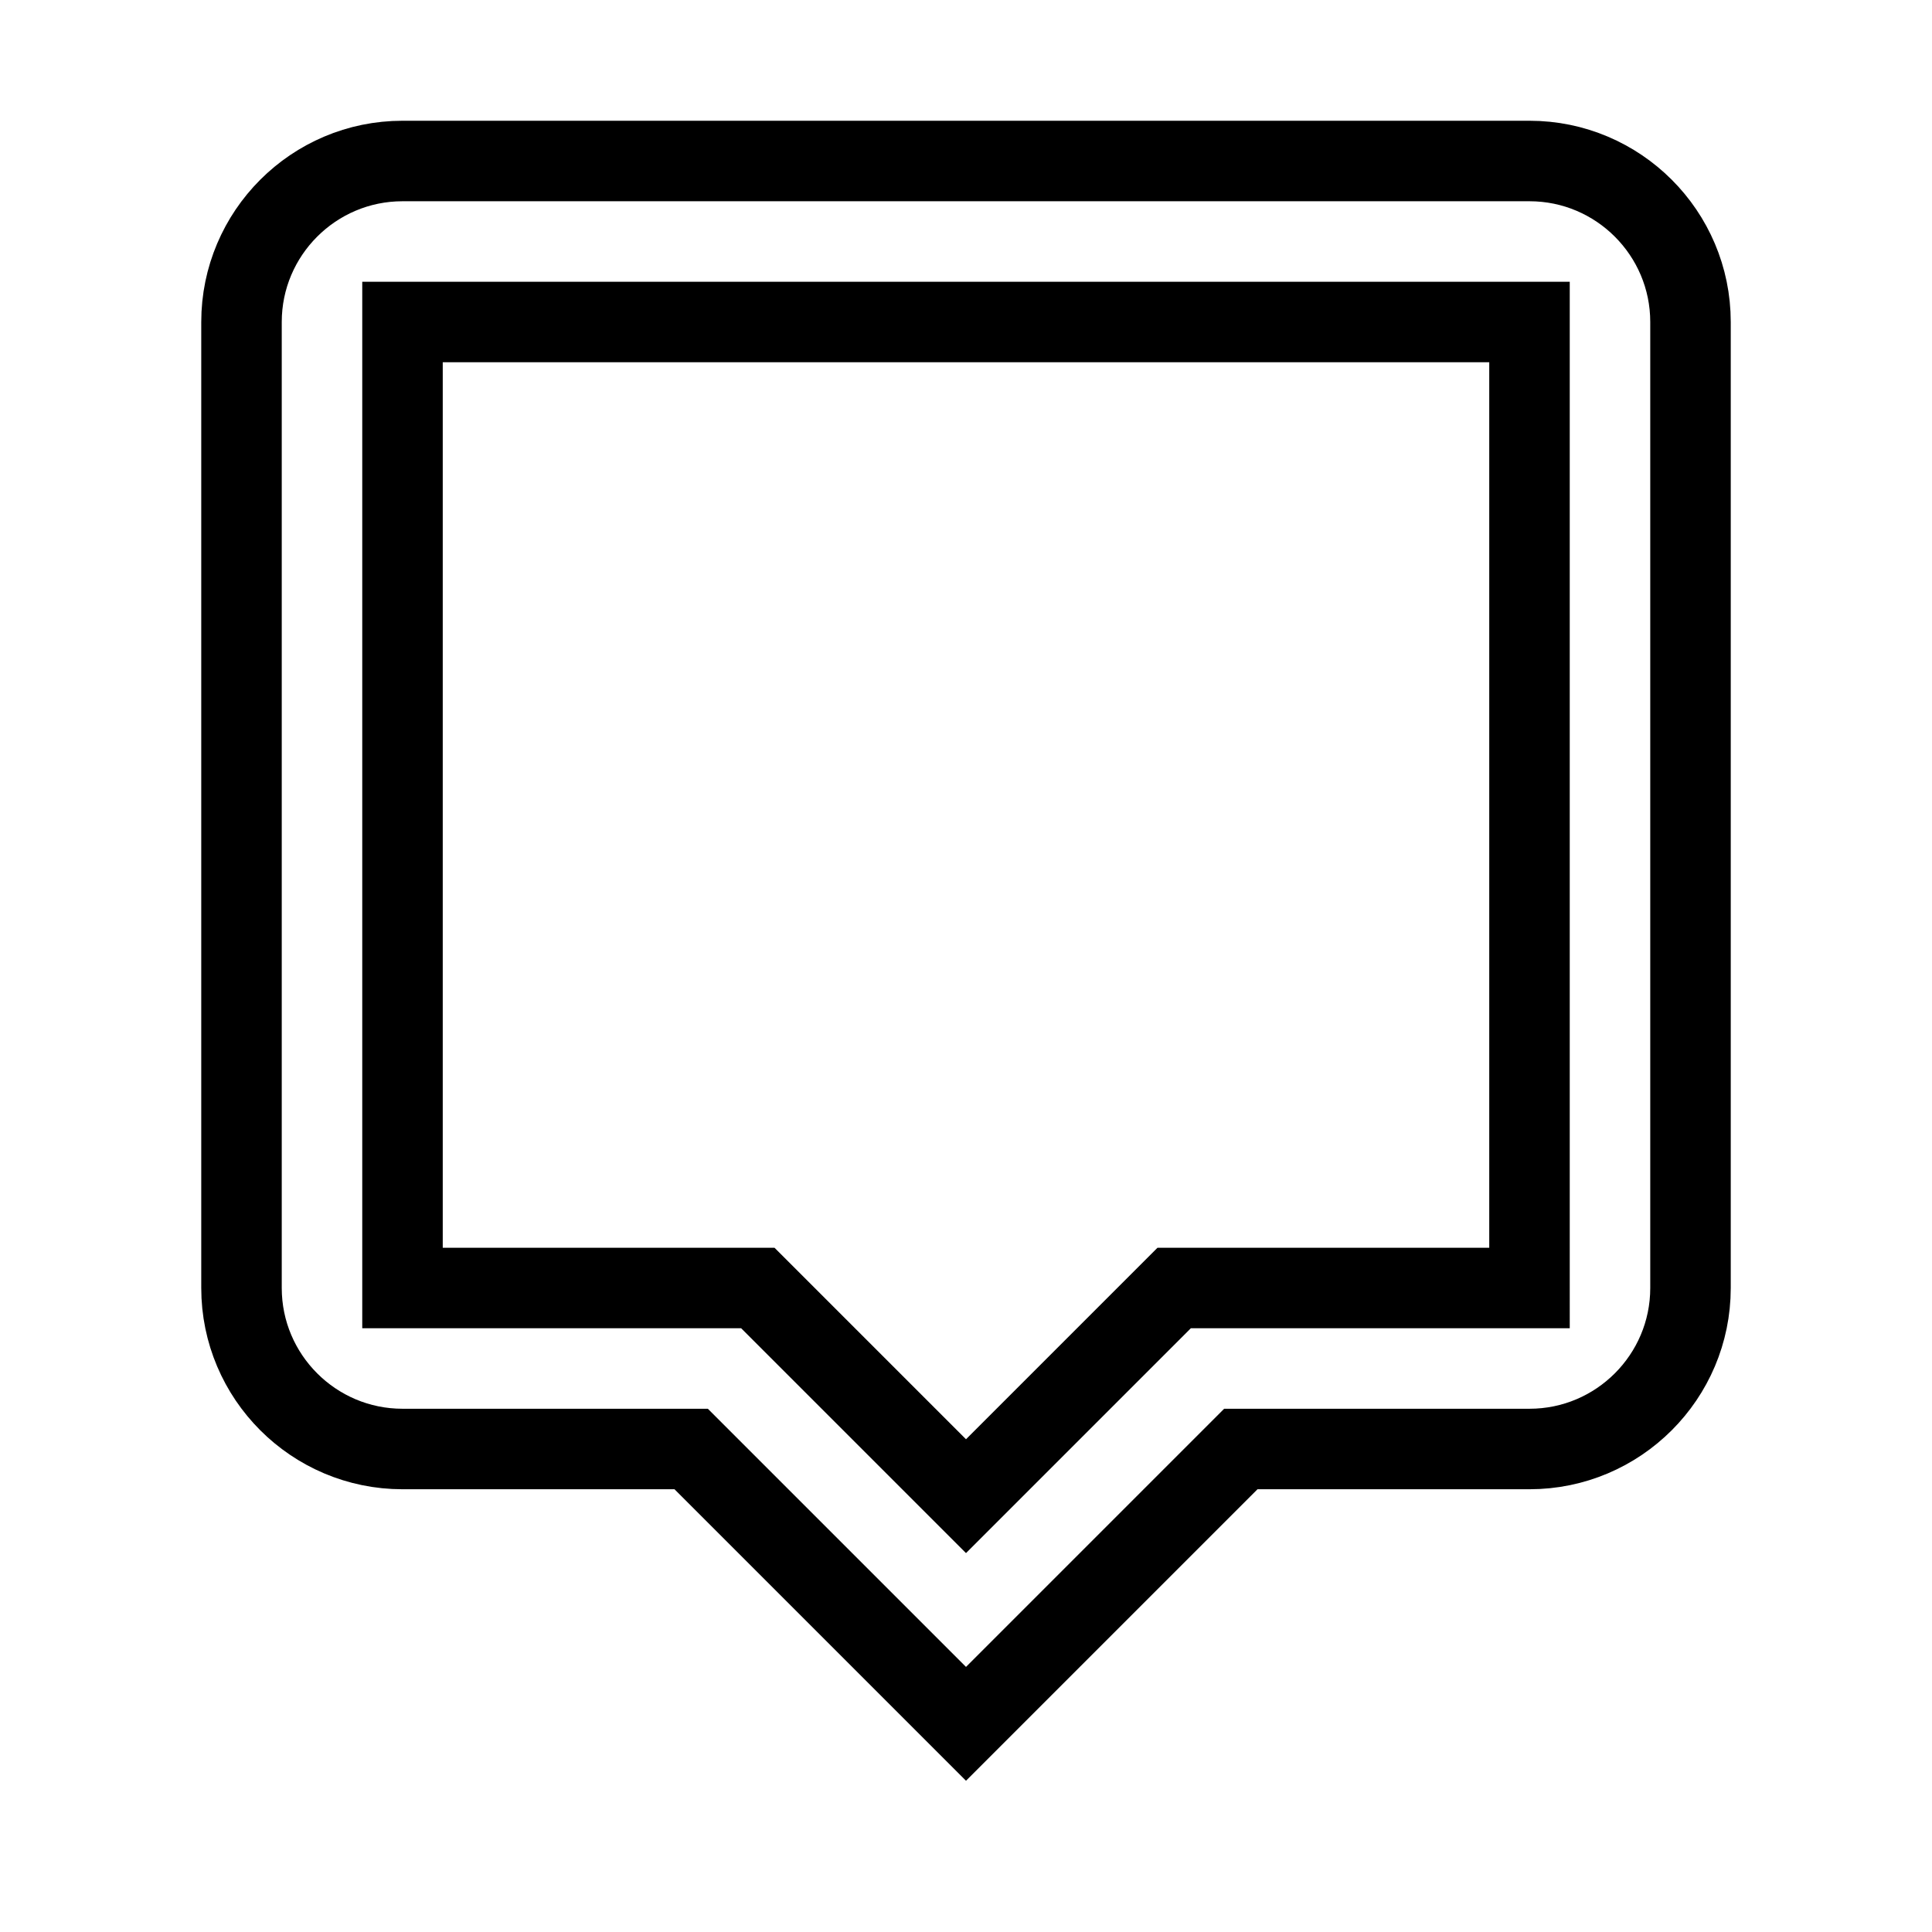 <svg xmlns="http://www.w3.org/2000/svg" fill="none" stroke="currentColor" viewBox="0 0 24 24"><path d="M19,2H5C3.897,2,3,2.897,3,4v12c0,1.103,0.897,2,2,2h3.586L12,21.414L15.414,18H19c1.103,0,2-0.897,2-2V4 C21,2.897,20.103,2,19,2z M19,16h-4.414L12,18.586L9.414,16H5V4h14V16z"/></svg>